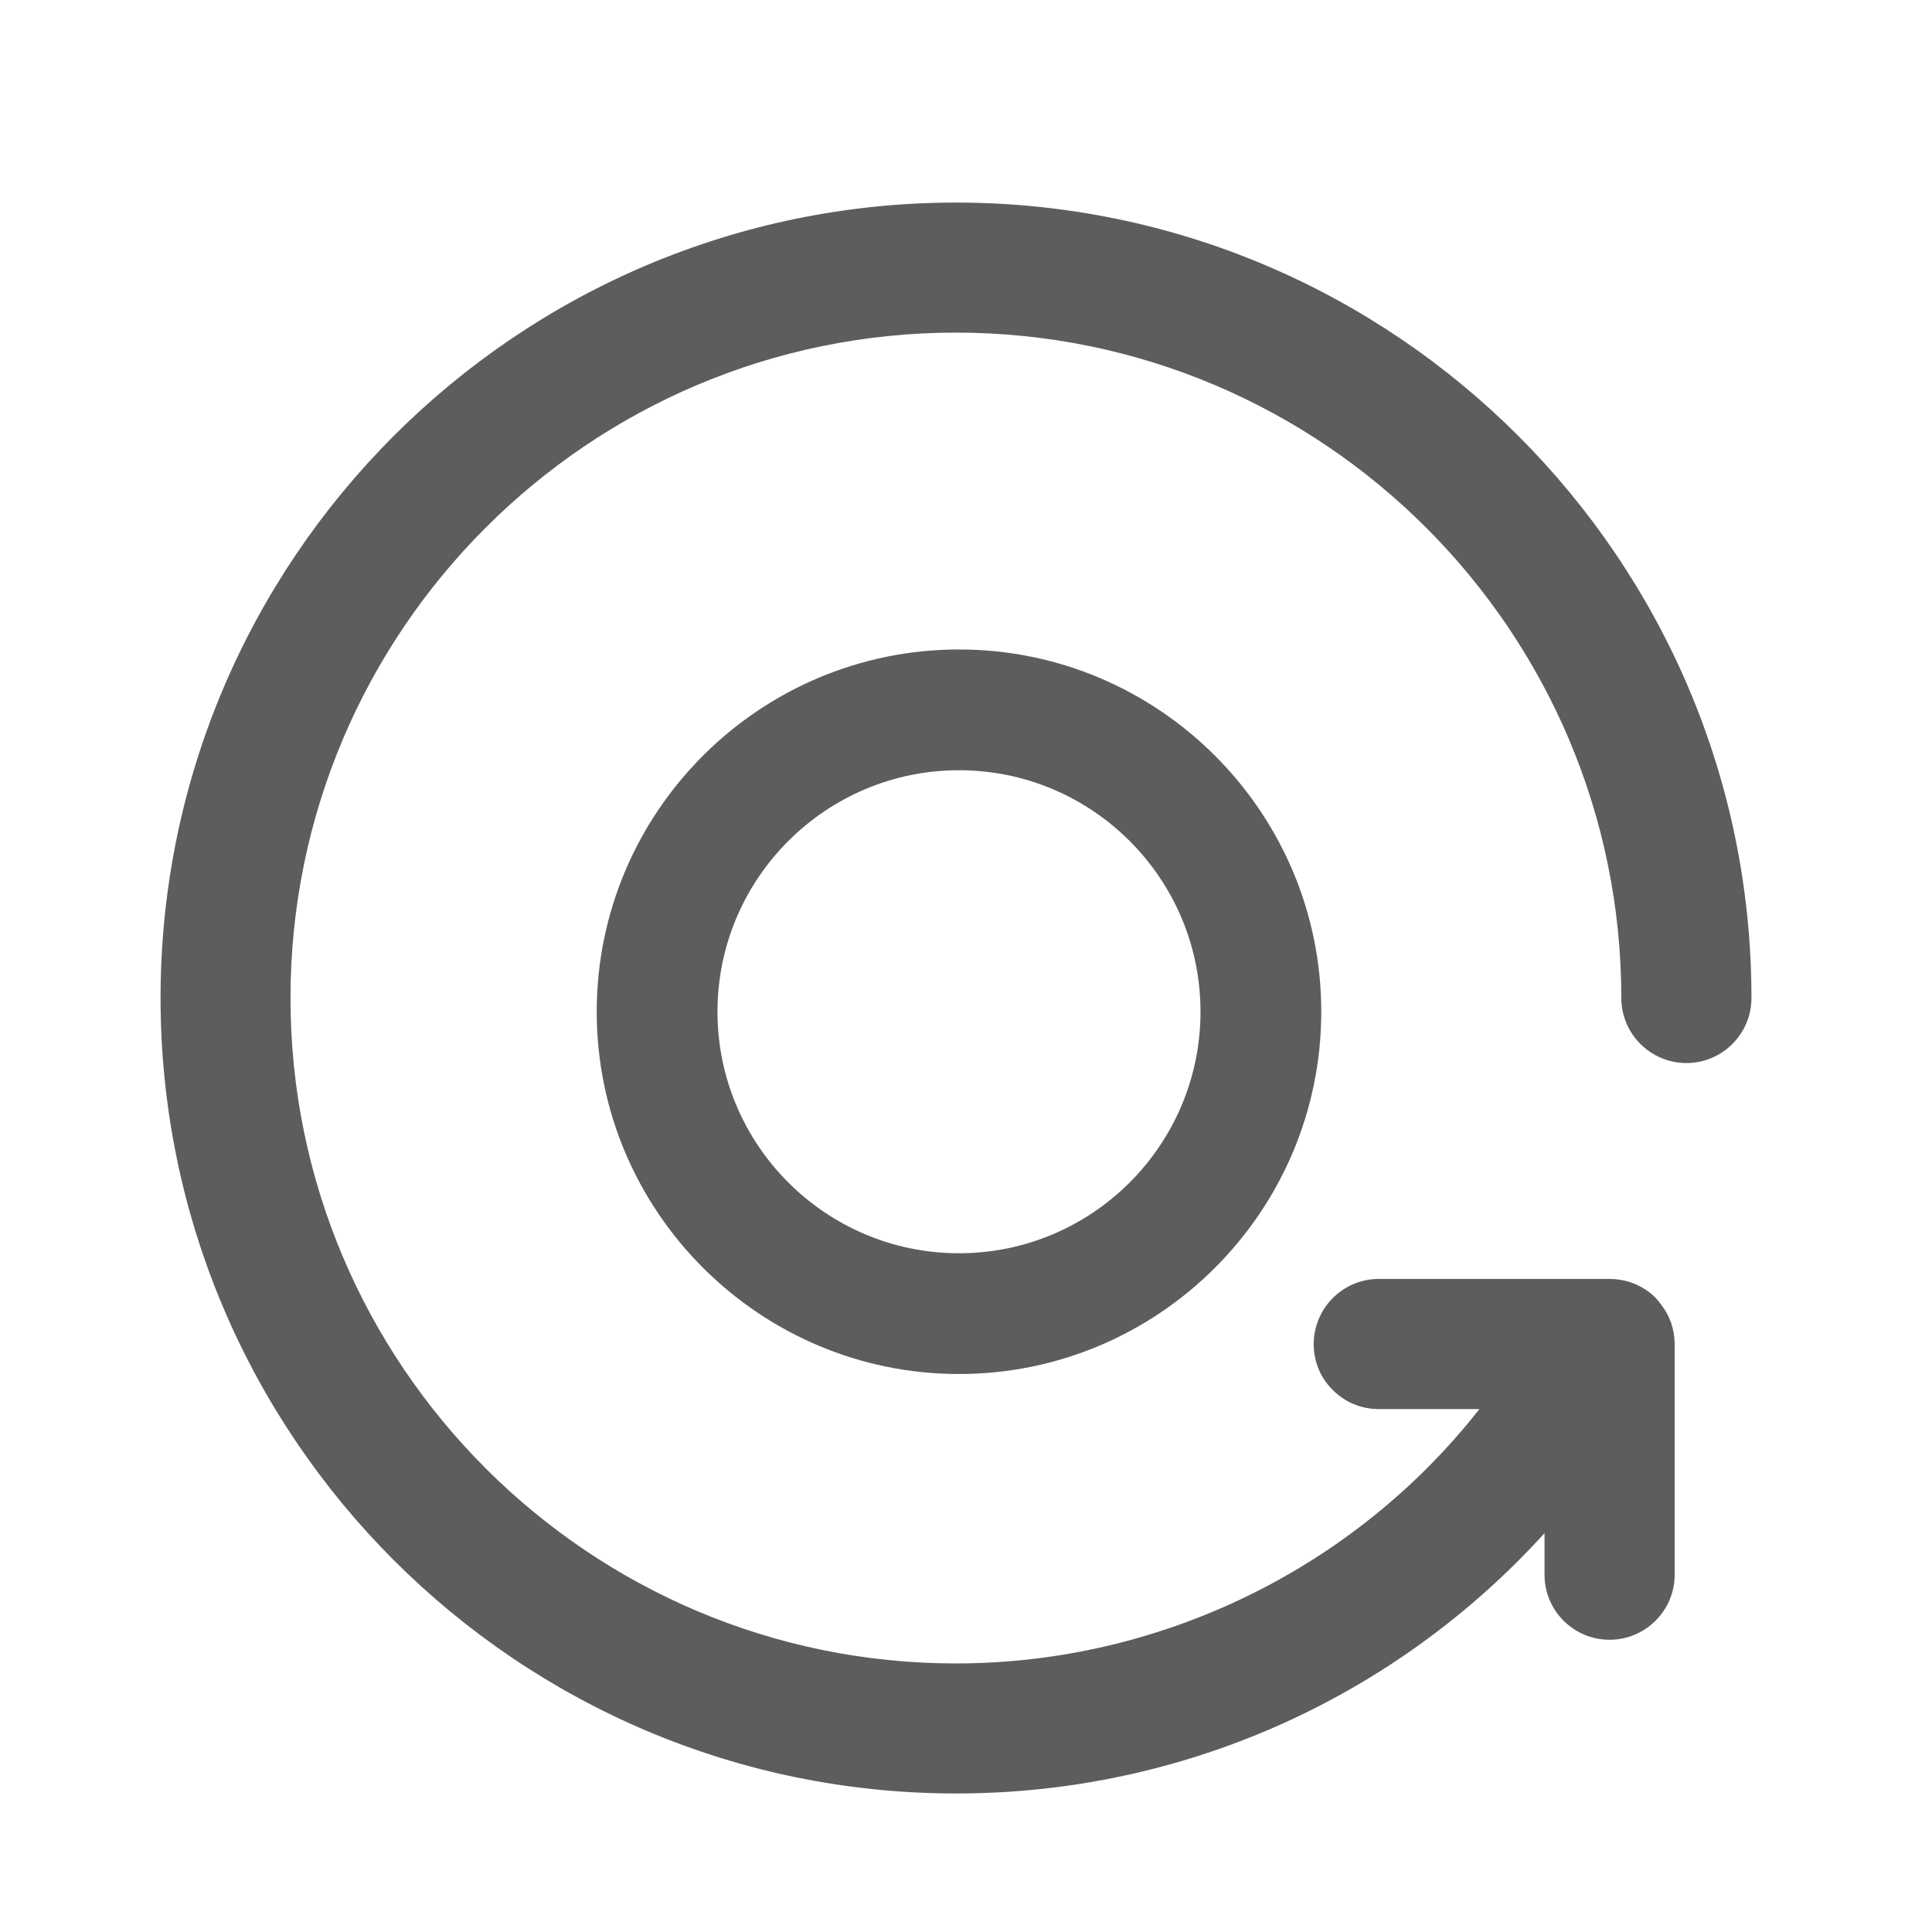 <?xml version="1.0" encoding="utf-8"?>
<!-- Generator: Adobe Illustrator 16.0.0, SVG Export Plug-In . SVG Version: 6.00 Build 0)  -->
<!DOCTYPE svg PUBLIC "-//W3C//DTD SVG 1.1//EN" "http://www.w3.org/Graphics/SVG/1.1/DTD/svg11.dtd">
<svg version="1.1" id="图层_1" xmlns="http://www.w3.org/2000/svg" xmlns:xlink="http://www.w3.org/1999/xlink" x="0px" y="0px"
	 width="19.999px" height="20px" viewBox="0 0 19.999 20" enable-background="new 0 0 19.999 20" xml:space="preserve">
<g>
	<path fill="#5D5D5D" d="M9.896,2.097c-4.54,0-8.234,3.694-8.234,8.234s3.694,8.234,8.234,8.234h0.006
		c2.327,0,4.526-0.978,6.086-2.694v0.431c0,0.37,0.302,0.672,0.673,0.672s0.674-0.302,0.674-0.672v-2.39
		c0-0.15-0.049-0.293-0.146-0.416l-0.051-0.062c-0.127-0.126-0.296-0.195-0.477-0.195h-2.39c-0.37,0-0.672,0.303-0.672,0.674
		c0,0.18,0.069,0.349,0.194,0.472c0.124,0.128,0.298,0.201,0.478,0.201h1.043c-1.297,1.653-3.305,2.633-5.419,2.633
		c-3.798,0-6.888-3.09-6.888-6.888s3.09-6.888,6.888-6.888s6.888,3.09,6.888,6.888c0,0.371,0.303,0.673,0.674,0.673
		s0.673-0.302,0.673-0.673C18.131,5.791,14.437,2.097,9.896,2.097z"/>
	<path fill="#5D5D5D" d="M6.177,10.473c0,2.067,1.683,3.75,3.75,3.75s3.75-1.683,3.75-3.75s-1.683-3.75-3.75-3.75
		S6.177,8.405,6.177,10.473z M9.927,12.973c-1.379,0-2.5-1.121-2.5-2.5s1.121-2.5,2.5-2.5s2.5,1.121,2.5,2.5
		S11.306,12.973,9.927,12.973z"/>
</g>
</svg>
